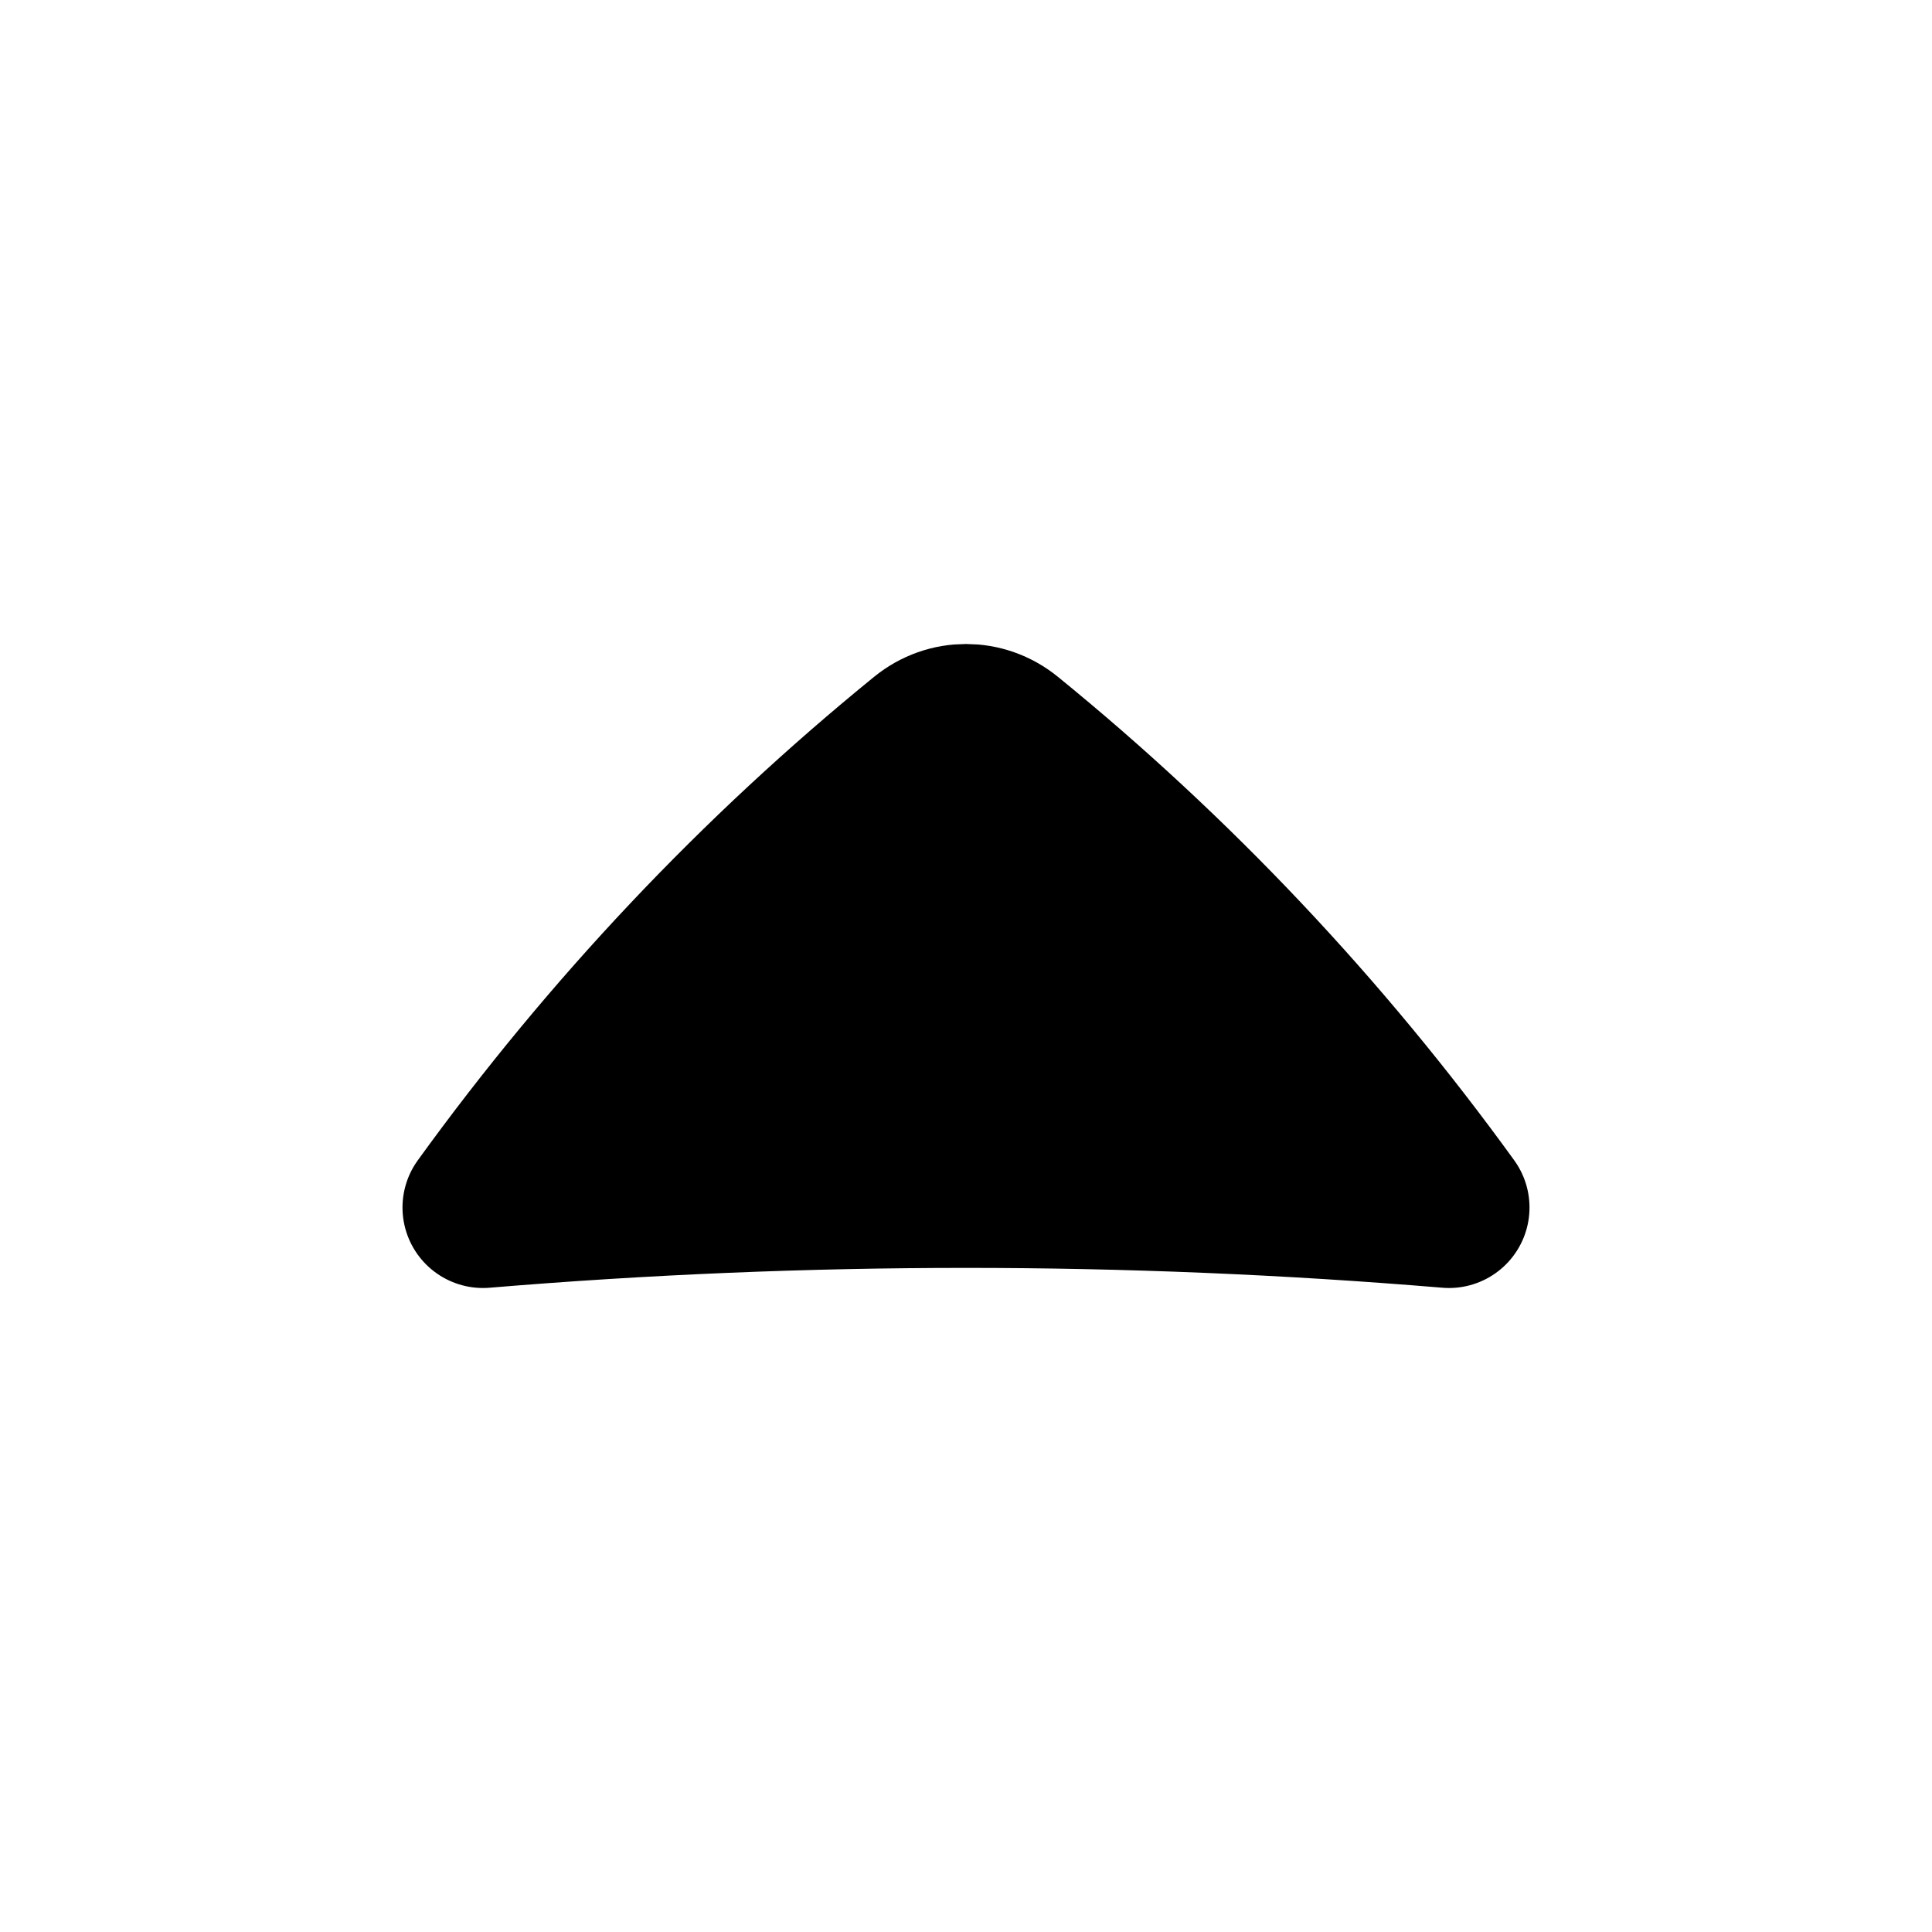 <svg
  xmlns="http://www.w3.org/2000/svg"
  width="24"
  height="24"
  viewBox="0 0 24 24"
  fill="none"
>
  <path
    opacity="0.28"
    d="M12.51 9.183C14.577 10.864 16.423 12.819 18 15C14.007 14.667 9.993 14.667 6 15C7.577 12.819 9.423 10.864 11.49 9.183C11.79 8.939 12.21 8.939 12.51 9.183Z"
    fill="currentcolor"
  />
  <path
    d="M12.51 9.183C14.577 10.864 16.423 12.819 18 15C14.007 14.667 9.993 14.667 6 15C7.577 12.819 9.423 10.864 11.49 9.183C11.79 8.939 12.21 8.939 12.51 9.183Z"
    stroke="currentcolor"
    stroke-width="2"
    stroke-linecap="round"
    stroke-linejoin="round"
  />
</svg>
